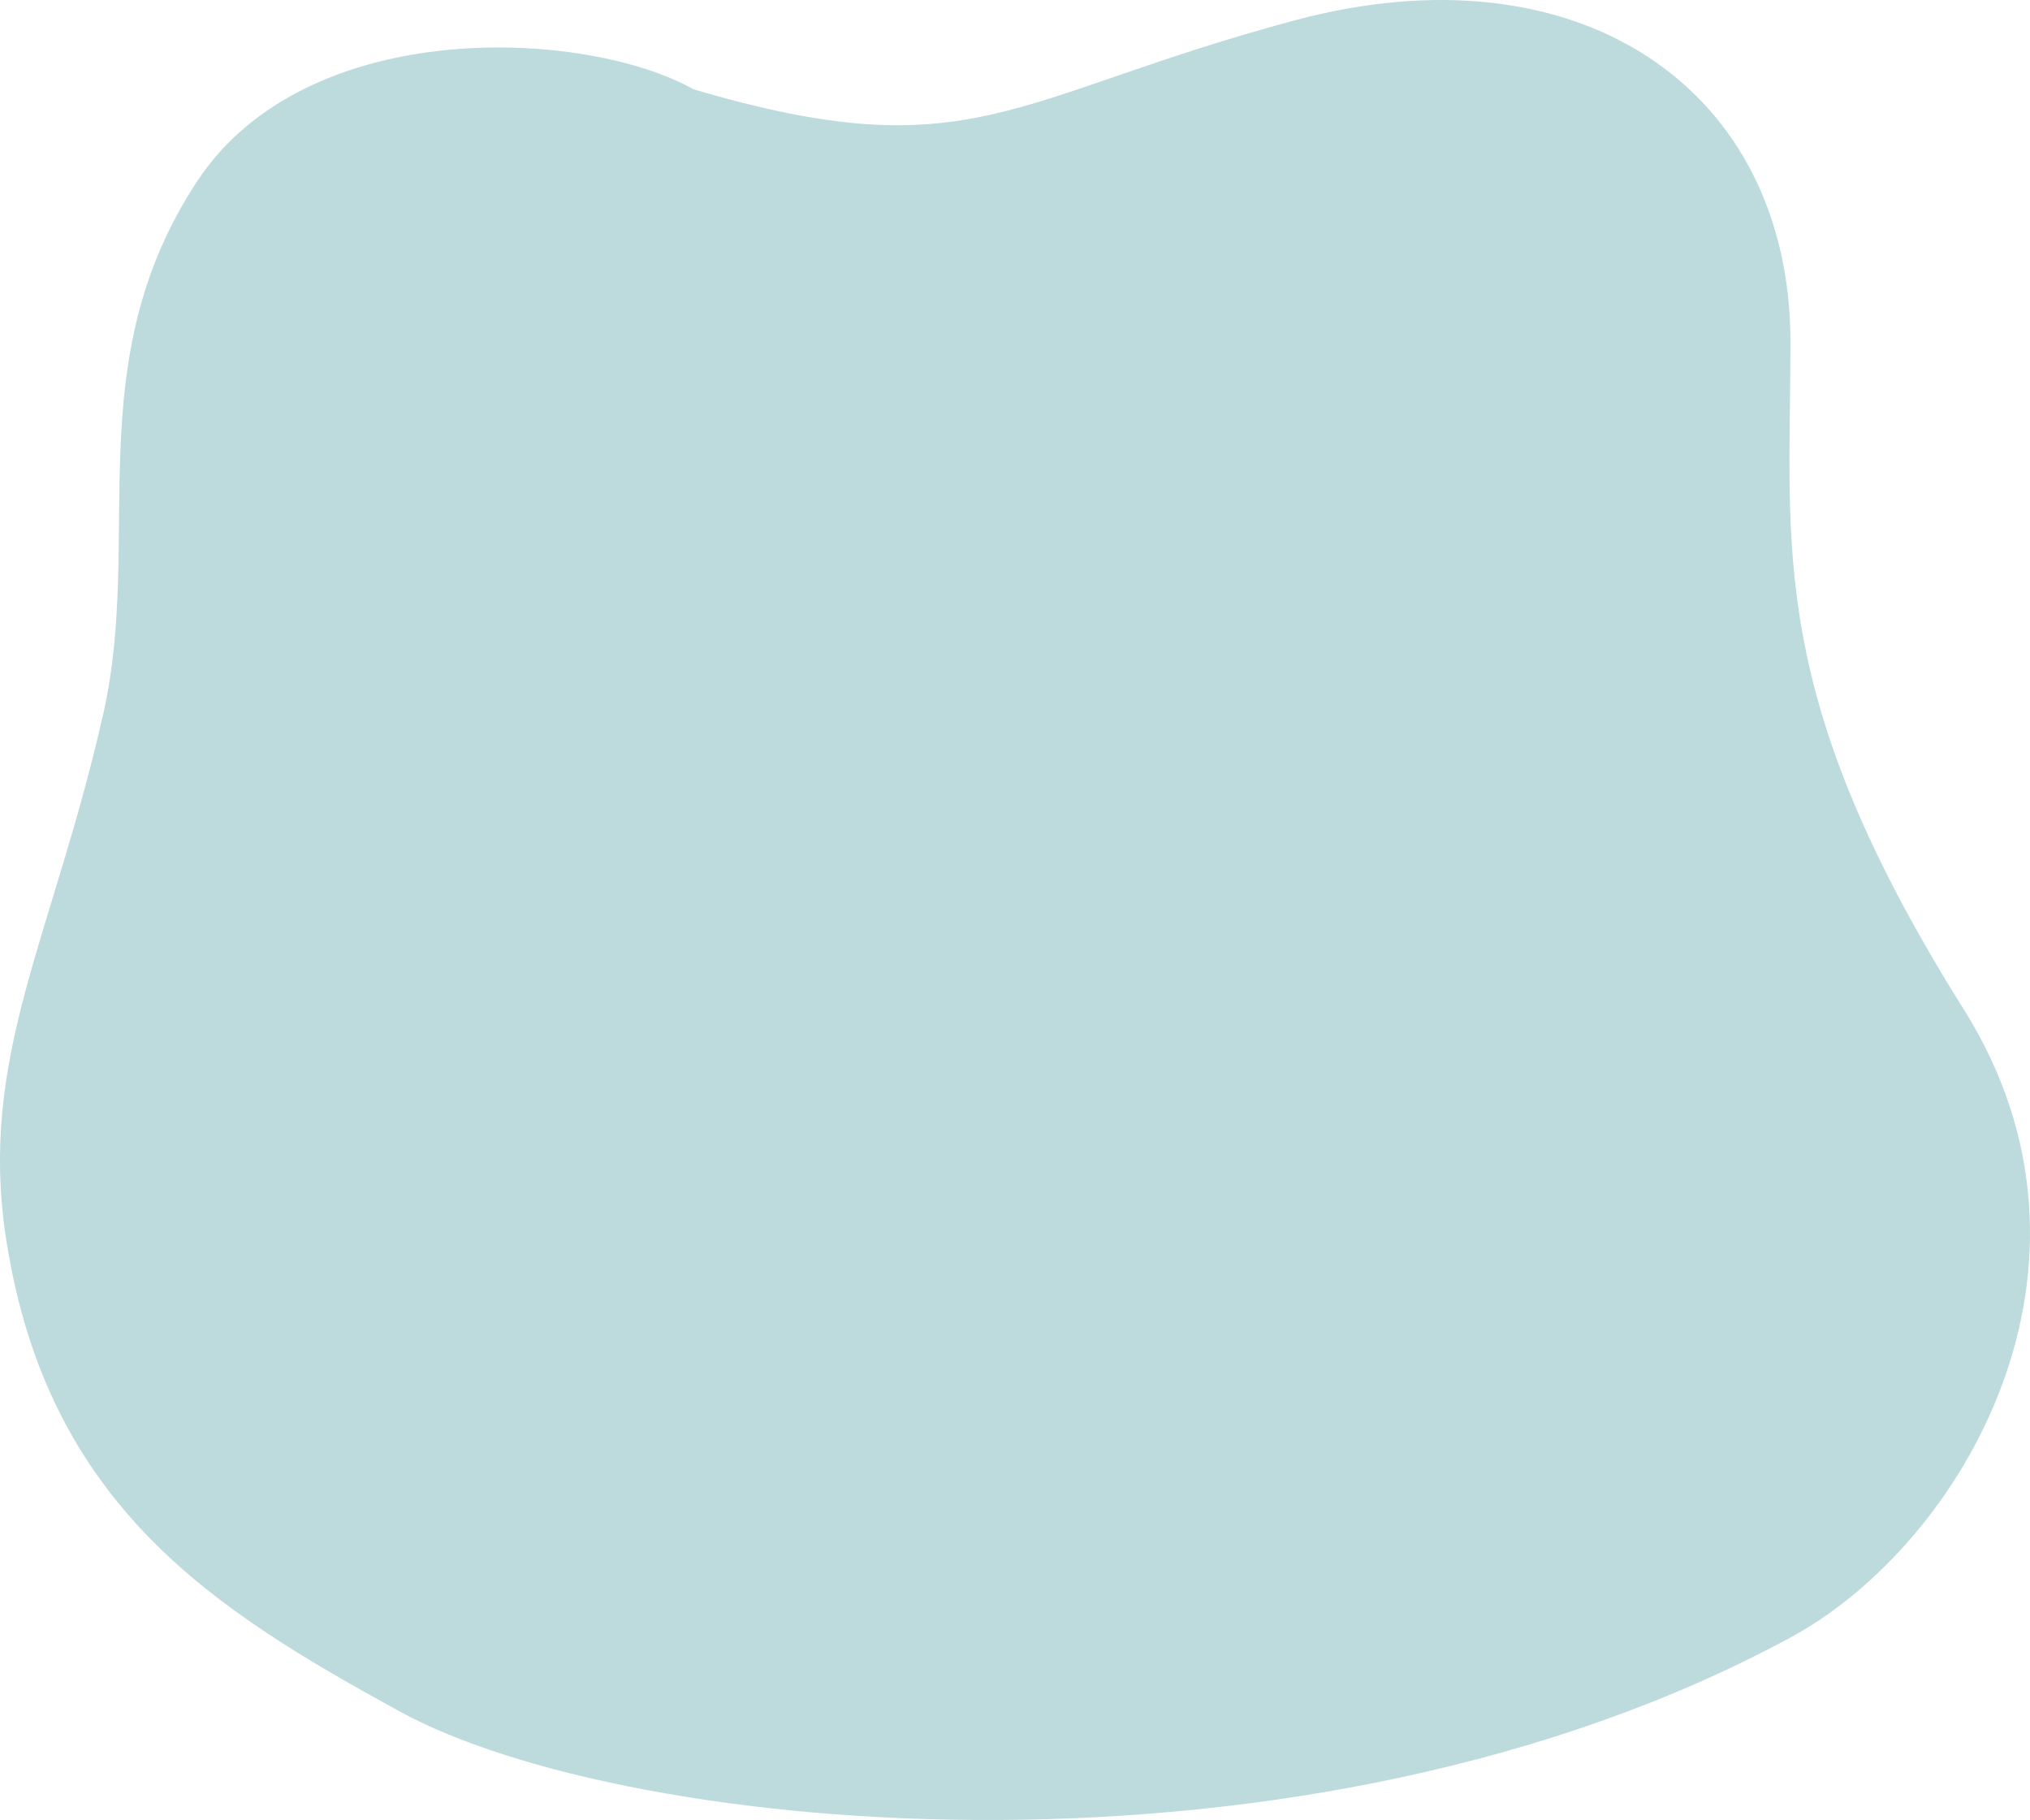 <svg width="695" height="623" viewBox="0 0 695 623" fill="none" xmlns="http://www.w3.org/2000/svg">
    <path d="M67.457 62.114C105.167 4.825 200.813 9.946 237.413 30.561C332.908 58.748 345.546 33.223 443.129 7.001C540.713 -19.221 612.985 30.561 612.985 117.137C612.985 187.962 604.477 237.468 672.301 345.472C727.537 433.43 671.858 528.67 612.985 560.53C447.108 650.298 215.286 628.913 136.687 585.753C73.829 551.237 16.283 515.838 2.119 424.238C-7.562 361.63 18.091 320.868 35.401 244.15C48.947 184.121 26.747 123.959 67.457 62.114Z" fill="#BDDADC"/>
</svg>
